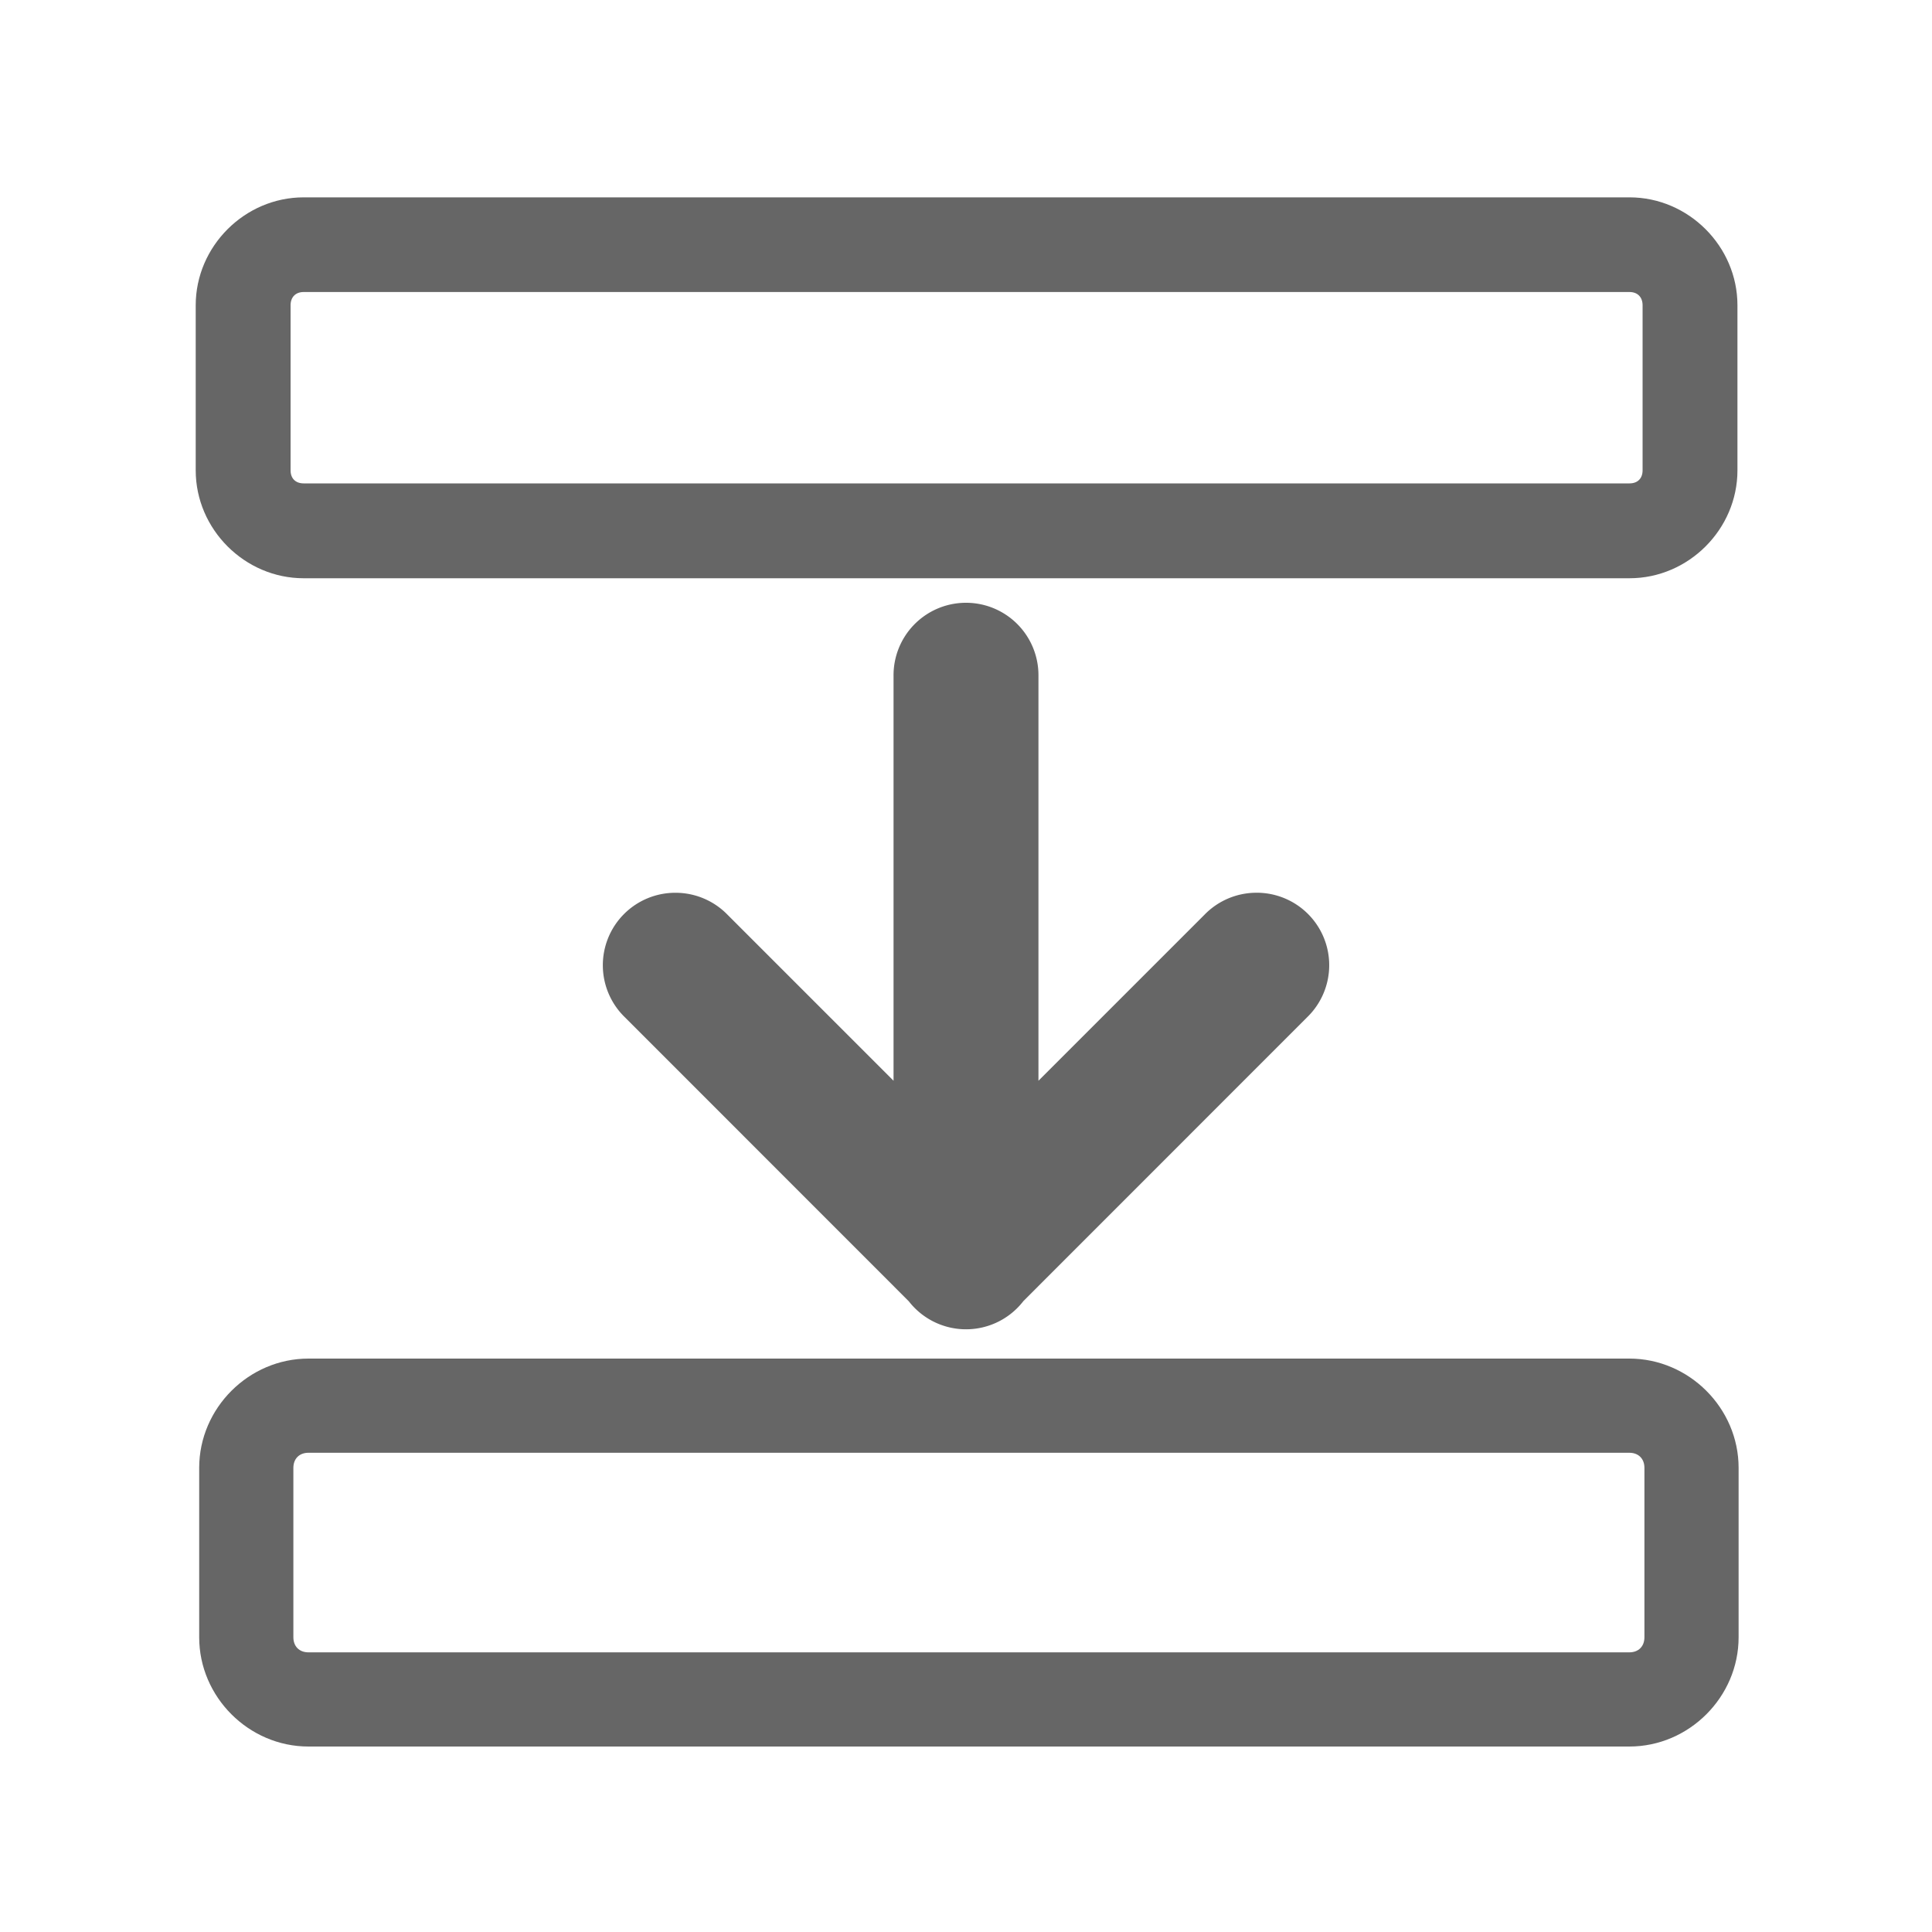 <?xml version="1.0" encoding="UTF-8" standalone="no"?>
<svg
   xmlns:dc="http://purl.org/dc/elements/1.1/"
   xmlns:cc="http://creativecommons.org/ns#"
   xmlns:rdf="http://www.w3.org/1999/02/22-rdf-syntax-ns#"
   xmlns:svg="http://www.w3.org/2000/svg"
   xmlns="http://www.w3.org/2000/svg"
   xmlns:sodipodi="http://sodipodi.sourceforge.net/DTD/sodipodi-0.dtd"
   xmlns:inkscape="http://www.inkscape.org/namespaces/inkscape"
   height="20"
   id="Layer_1"
   version="1.1"
   viewBox="0 0 20 20"
   width="20"
   xml:space="preserve"
   sodipodi:docname="replace.svg"
   inkscape:version="0.92.2 (5c3e80d, 2017-08-06)"
   inkscape:export-filename="/Users/realor/Desktop/replace@2x.png"
   inkscape:export-xdpi="192"
   inkscape:export-ydpi="192"><defs
     id="defs9" /><sodipodi:namedview
     pagecolor="#ffffff"
     bordercolor="#666666"
     borderopacity="1"
     objecttolerance="10"
     gridtolerance="10"
     guidetolerance="10"
     inkscape:pageopacity="0"
     inkscape:pageshadow="2"
     inkscape:window-width="1352"
     inkscape:window-height="656"
     id="namedview7"
     showgrid="true"
     inkscape:zoom="20.85965"
     inkscape:cx="9.9331711"
     inkscape:cy="7.8508518"
     inkscape:window-x="0"
     inkscape:window-y="0"
     inkscape:window-maximized="0"
     inkscape:current-layer="Layer_1"
     inkscape:snap-global="true"
     showguides="false"><inkscape:grid
       type="xygrid"
       id="grid816" /></sodipodi:namedview><g
     id="g4"
     transform="matrix(0.871,0,0,0.871,1.315,-427.215)" /><path
     style="color:#000000;font-style:normal;font-variant:normal;font-weight:normal;font-stretch:normal;font-size:medium;line-height:normal;font-family:sans-serif;font-variant-ligatures:normal;font-variant-position:normal;font-variant-caps:normal;font-variant-numeric:normal;font-variant-alternates:normal;font-feature-settings:normal;text-indent:0;text-align:start;text-decoration:none;text-decoration-line:none;text-decoration-style:solid;text-decoration-color:#000000;letter-spacing:normal;word-spacing:normal;text-transform:none;writing-mode:lr-tb;direction:ltr;text-orientation:mixed;dominant-baseline:auto;baseline-shift:baseline;text-anchor:start;white-space:normal;shape-padding:0;clip-rule:nonzero;display:inline;overflow:visible;visibility:visible;opacity:1;isolation:auto;mix-blend-mode:normal;color-interpolation:sRGB;color-interpolation-filters:linearRGB;solid-color:#000000;solid-opacity:1;vector-effect:none;fill:#666666;fill-opacity:1;fill-rule:nonzero;stroke:none;stroke-width:0.982;stroke-linecap:round;stroke-linejoin:round;stroke-miterlimit:4;stroke-dasharray:none;stroke-dashoffset:0;stroke-opacity:1;color-rendering:auto;image-rendering:auto;shape-rendering:auto;text-rendering:auto;enable-background:accumulate"
     d="m 3.143,2.043 c -0.61,0 -1.117,0.507 -1.117,1.117 v 1.709 c 0,0.61 0.507,1.117 1.117,1.117 H 16.869 c 0.61,0 1.117,-0.507 1.117,-1.117 V 3.16 c 0,-0.61 -0.507,-1.117 -1.117,-1.117 z m 0,0.98 H 16.869 c 0.083,0 0.135,0.053 0.135,0.137 v 1.709 c 0,0.083 -0.051,0.135 -0.135,0.135 H 3.143 c -0.083,0 -0.135,-0.051 -0.135,-0.135 V 3.16 c 0,-0.083 0.051,-0.137 0.135,-0.137 z"
     id="rect830"
     inkscape:connector-curvature="0" /><path
     style="color:#000000;font-style:normal;font-variant:normal;font-weight:normal;font-stretch:normal;font-size:medium;line-height:normal;font-family:sans-serif;font-variant-ligatures:normal;font-variant-position:normal;font-variant-caps:normal;font-variant-numeric:normal;font-variant-alternates:normal;font-feature-settings:normal;text-indent:0;text-align:start;text-decoration:none;text-decoration-line:none;text-decoration-style:solid;text-decoration-color:#000000;letter-spacing:normal;word-spacing:normal;text-transform:none;writing-mode:lr-tb;direction:ltr;text-orientation:mixed;dominant-baseline:auto;baseline-shift:baseline;text-anchor:start;white-space:normal;shape-padding:0;clip-rule:nonzero;display:inline;overflow:visible;visibility:visible;opacity:1;isolation:auto;mix-blend-mode:normal;color-interpolation:sRGB;color-interpolation-filters:linearRGB;solid-color:#000000;solid-opacity:1;vector-effect:none;fill:#666666;fill-opacity:1;fill-rule:nonzero;stroke:none;stroke-width:0.975;stroke-linecap:round;stroke-linejoin:round;stroke-miterlimit:4;stroke-dasharray:none;stroke-dashoffset:0;stroke-opacity:1;color-rendering:auto;image-rendering:auto;shape-rendering:auto;text-rendering:auto;enable-background:accumulate"
     d="m 3.193,14.064 c -0.618,0 -1.131,0.513 -1.131,1.131 v 1.754 c 0,0.618 0.513,1.131 1.131,1.131 H 16.867 c 0.618,0 1.131,-0.513 1.131,-1.131 v -1.754 c 0,-0.618 -0.513,-1.131 -1.131,-1.131 z m 0,0.975 H 16.867 c 0.095,0 0.156,0.062 0.156,0.156 v 1.754 c 0,0.095 -0.062,0.156 -0.156,0.156 H 3.193 c -0.095,0 -0.156,-0.062 -0.156,-0.156 v -1.754 c 0,-0.095 0.062,-0.156 0.156,-0.156 z"
     id="rect834"
     inkscape:connector-curvature="0" /><path
     style="color:#000000;font-style:normal;font-variant:normal;font-weight:normal;font-stretch:normal;font-size:medium;line-height:normal;font-family:sans-serif;font-variant-ligatures:normal;font-variant-position:normal;font-variant-caps:normal;font-variant-numeric:normal;font-variant-alternates:normal;font-feature-settings:normal;text-indent:0;text-align:start;text-decoration:none;text-decoration-line:none;text-decoration-style:solid;text-decoration-color:#000000;letter-spacing:normal;word-spacing:normal;text-transform:none;writing-mode:lr-tb;direction:ltr;text-orientation:mixed;dominant-baseline:auto;baseline-shift:baseline;text-anchor:start;white-space:normal;shape-padding:0;clip-rule:nonzero;display:inline;overflow:visible;visibility:visible;opacity:1;isolation:auto;mix-blend-mode:normal;color-interpolation:sRGB;color-interpolation-filters:linearRGB;solid-color:#000000;solid-opacity:1;vector-effect:none;fill:#666666;fill-opacity:1;fill-rule:nonzero;stroke:none;stroke-width:1.5;stroke-linecap:round;stroke-linejoin:miter;stroke-miterlimit:4;stroke-dasharray:none;stroke-dashoffset:0;stroke-opacity:1;color-rendering:auto;image-rendering:auto;shape-rendering:auto;text-rendering:auto;enable-background:accumulate"
     d="M 9.988 6.24 A 0.75 0.75 0 0 0 9.25 7 L 9.25 11.188 L 7.531 9.469 A 0.75 0.75 0 0 0 6.992 9.242 A 0.75 0.75 0 0 0 6.469 10.531 L 9.408 13.471 A 0.75 0.75 0 0 0 10.594 13.469 L 13.531 10.531 A 0.75 0.75 0 0 0 12.984 9.242 A 0.75 0.75 0 0 0 12.469 9.469 L 10.75 11.188 L 10.75 7 A 0.75 0.75 0 0 0 9.988 6.24 z "
     id="path859" /></svg>